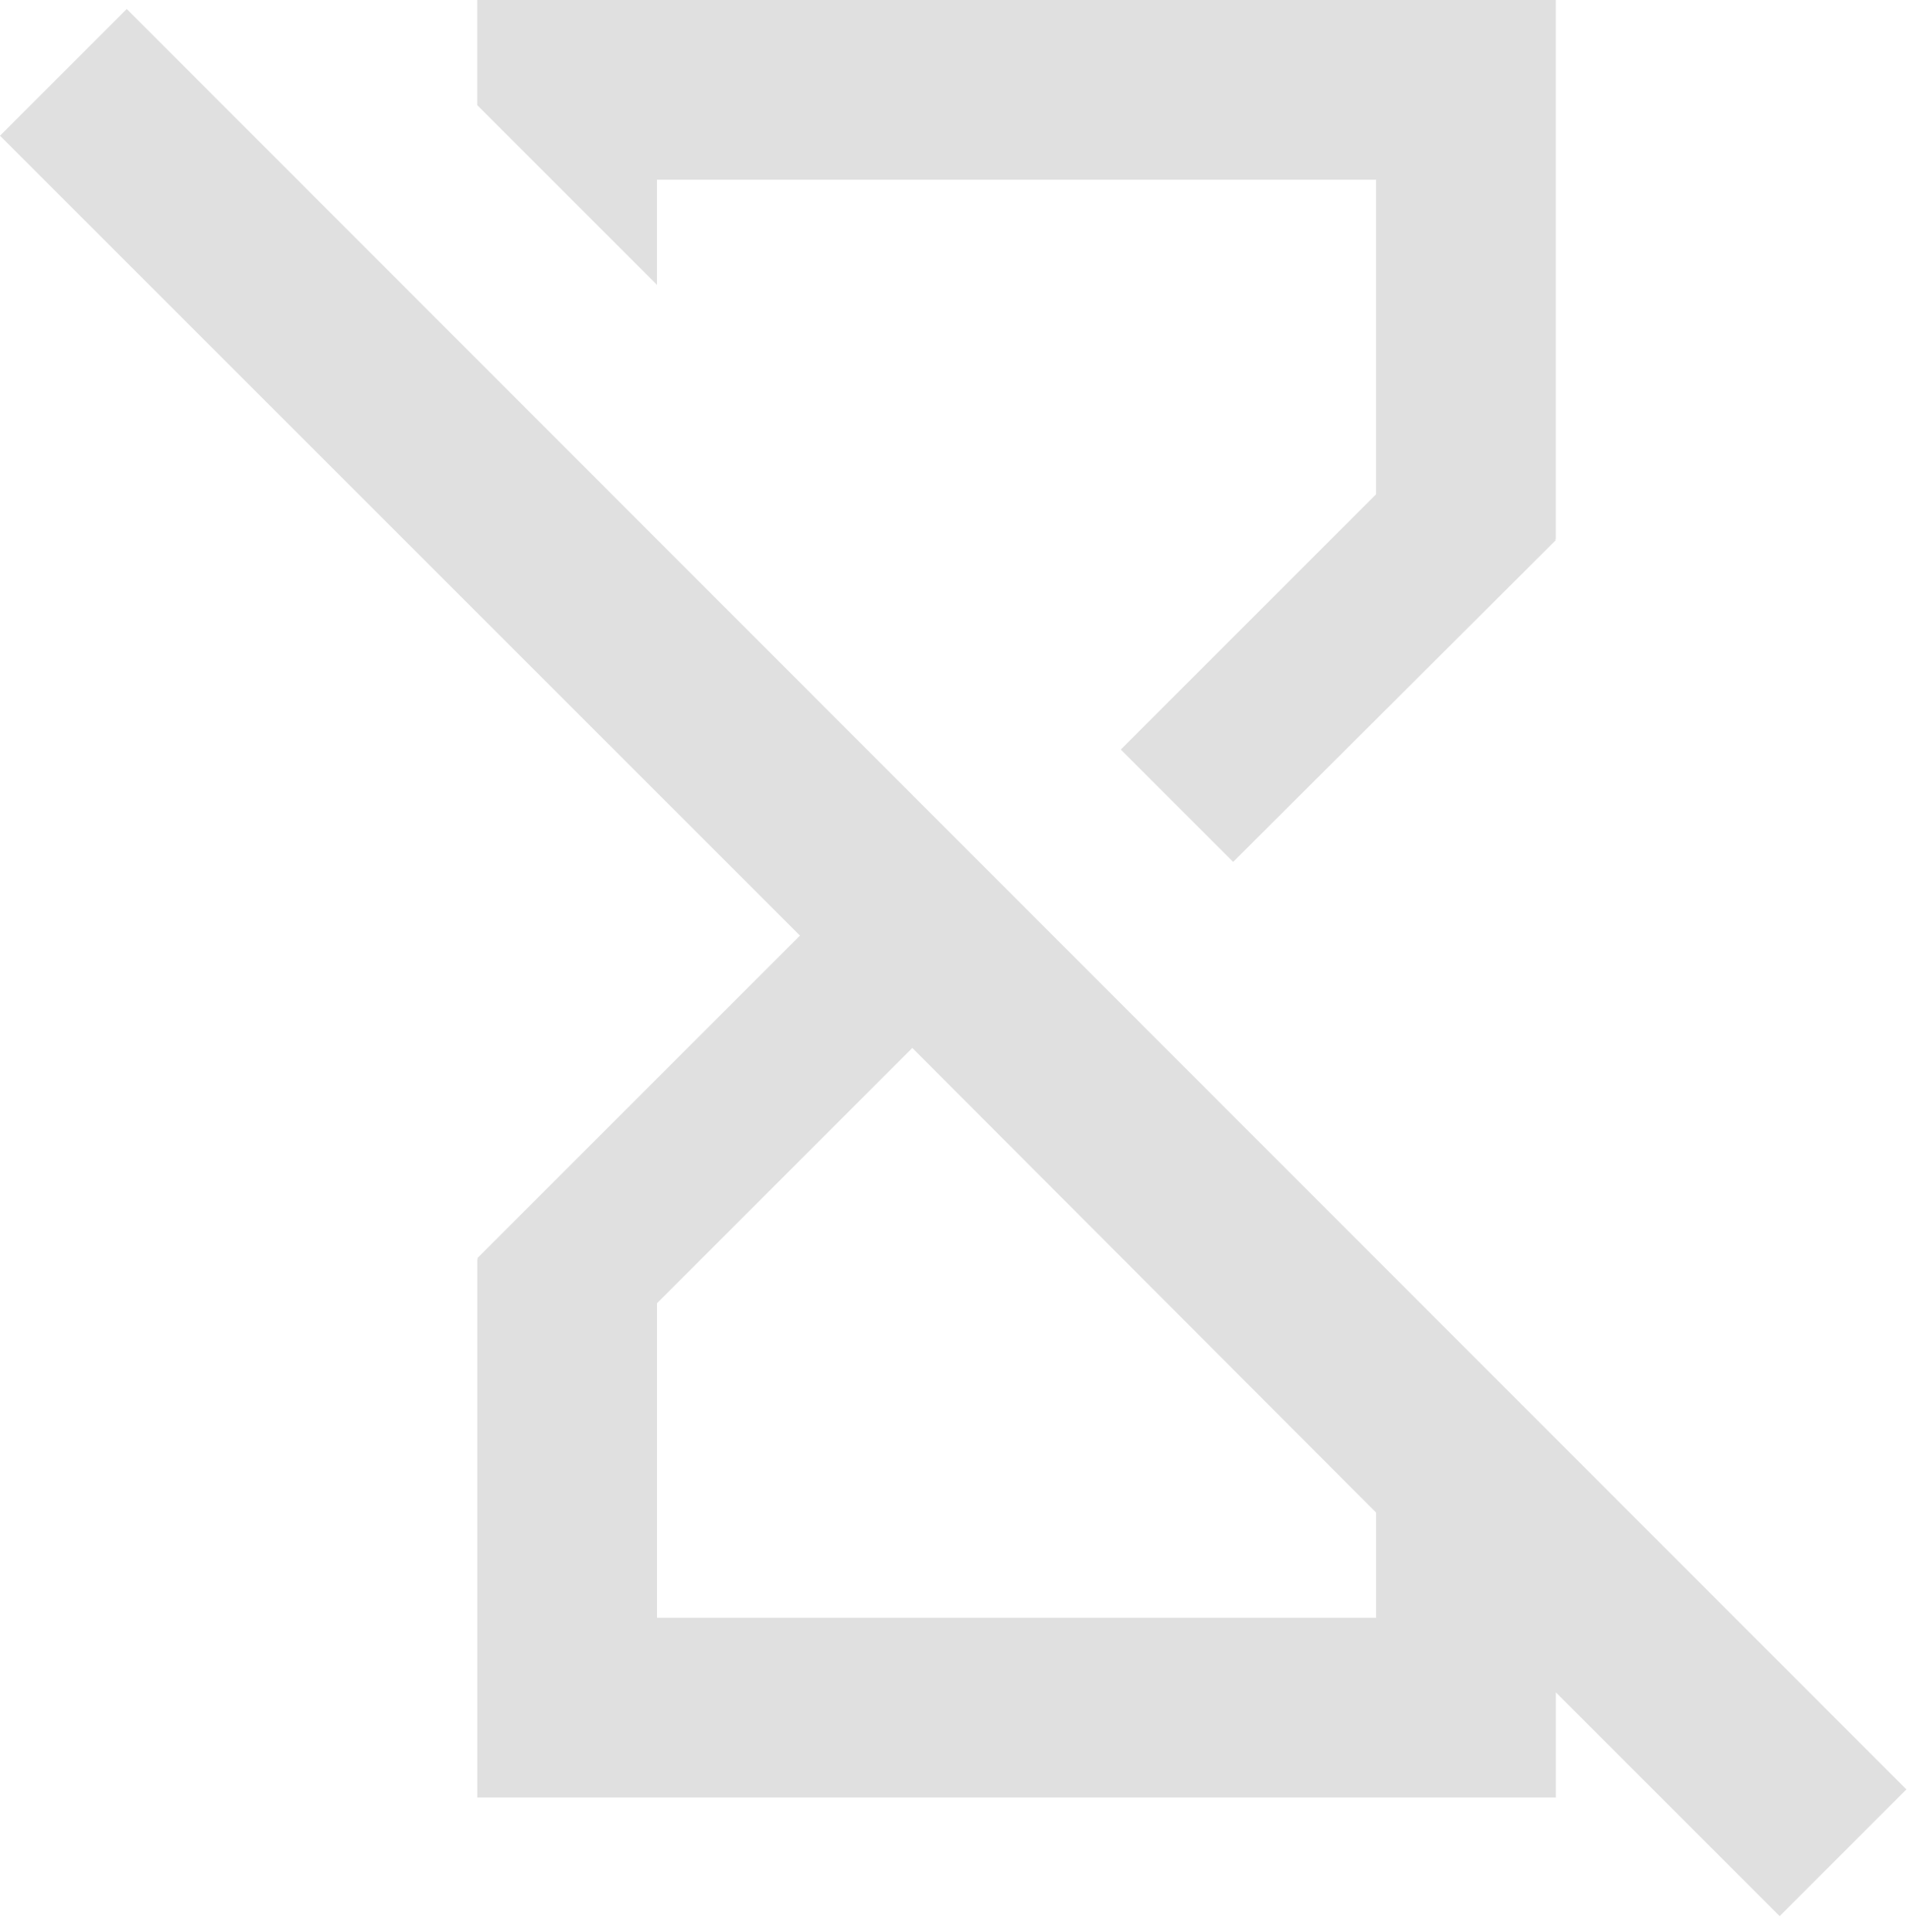 <svg width="85" height="86" viewBox="0 0 85 86" fill="none" xmlns="http://www.w3.org/2000/svg">
<path d="M29.238 8H61.238V22L49.878 33.36L54.878 38.36L69.238 24.04L69.198 24H69.238V0H21.238V4.68L29.238 12.68V8Z" fill="#E0E0E0"/>
<path d="M5.64 0.4L0 6.04L35.6 41.64L21.24 56L21.28 56.04H21.24V80H69.24V75.32L79.2 85.28L84.84 79.64L5.64 0.4ZM61.24 72H29.24V58L40.6 46.64L61.24 67.32V72Z" fill="#E0E0E0"/>
</svg>

